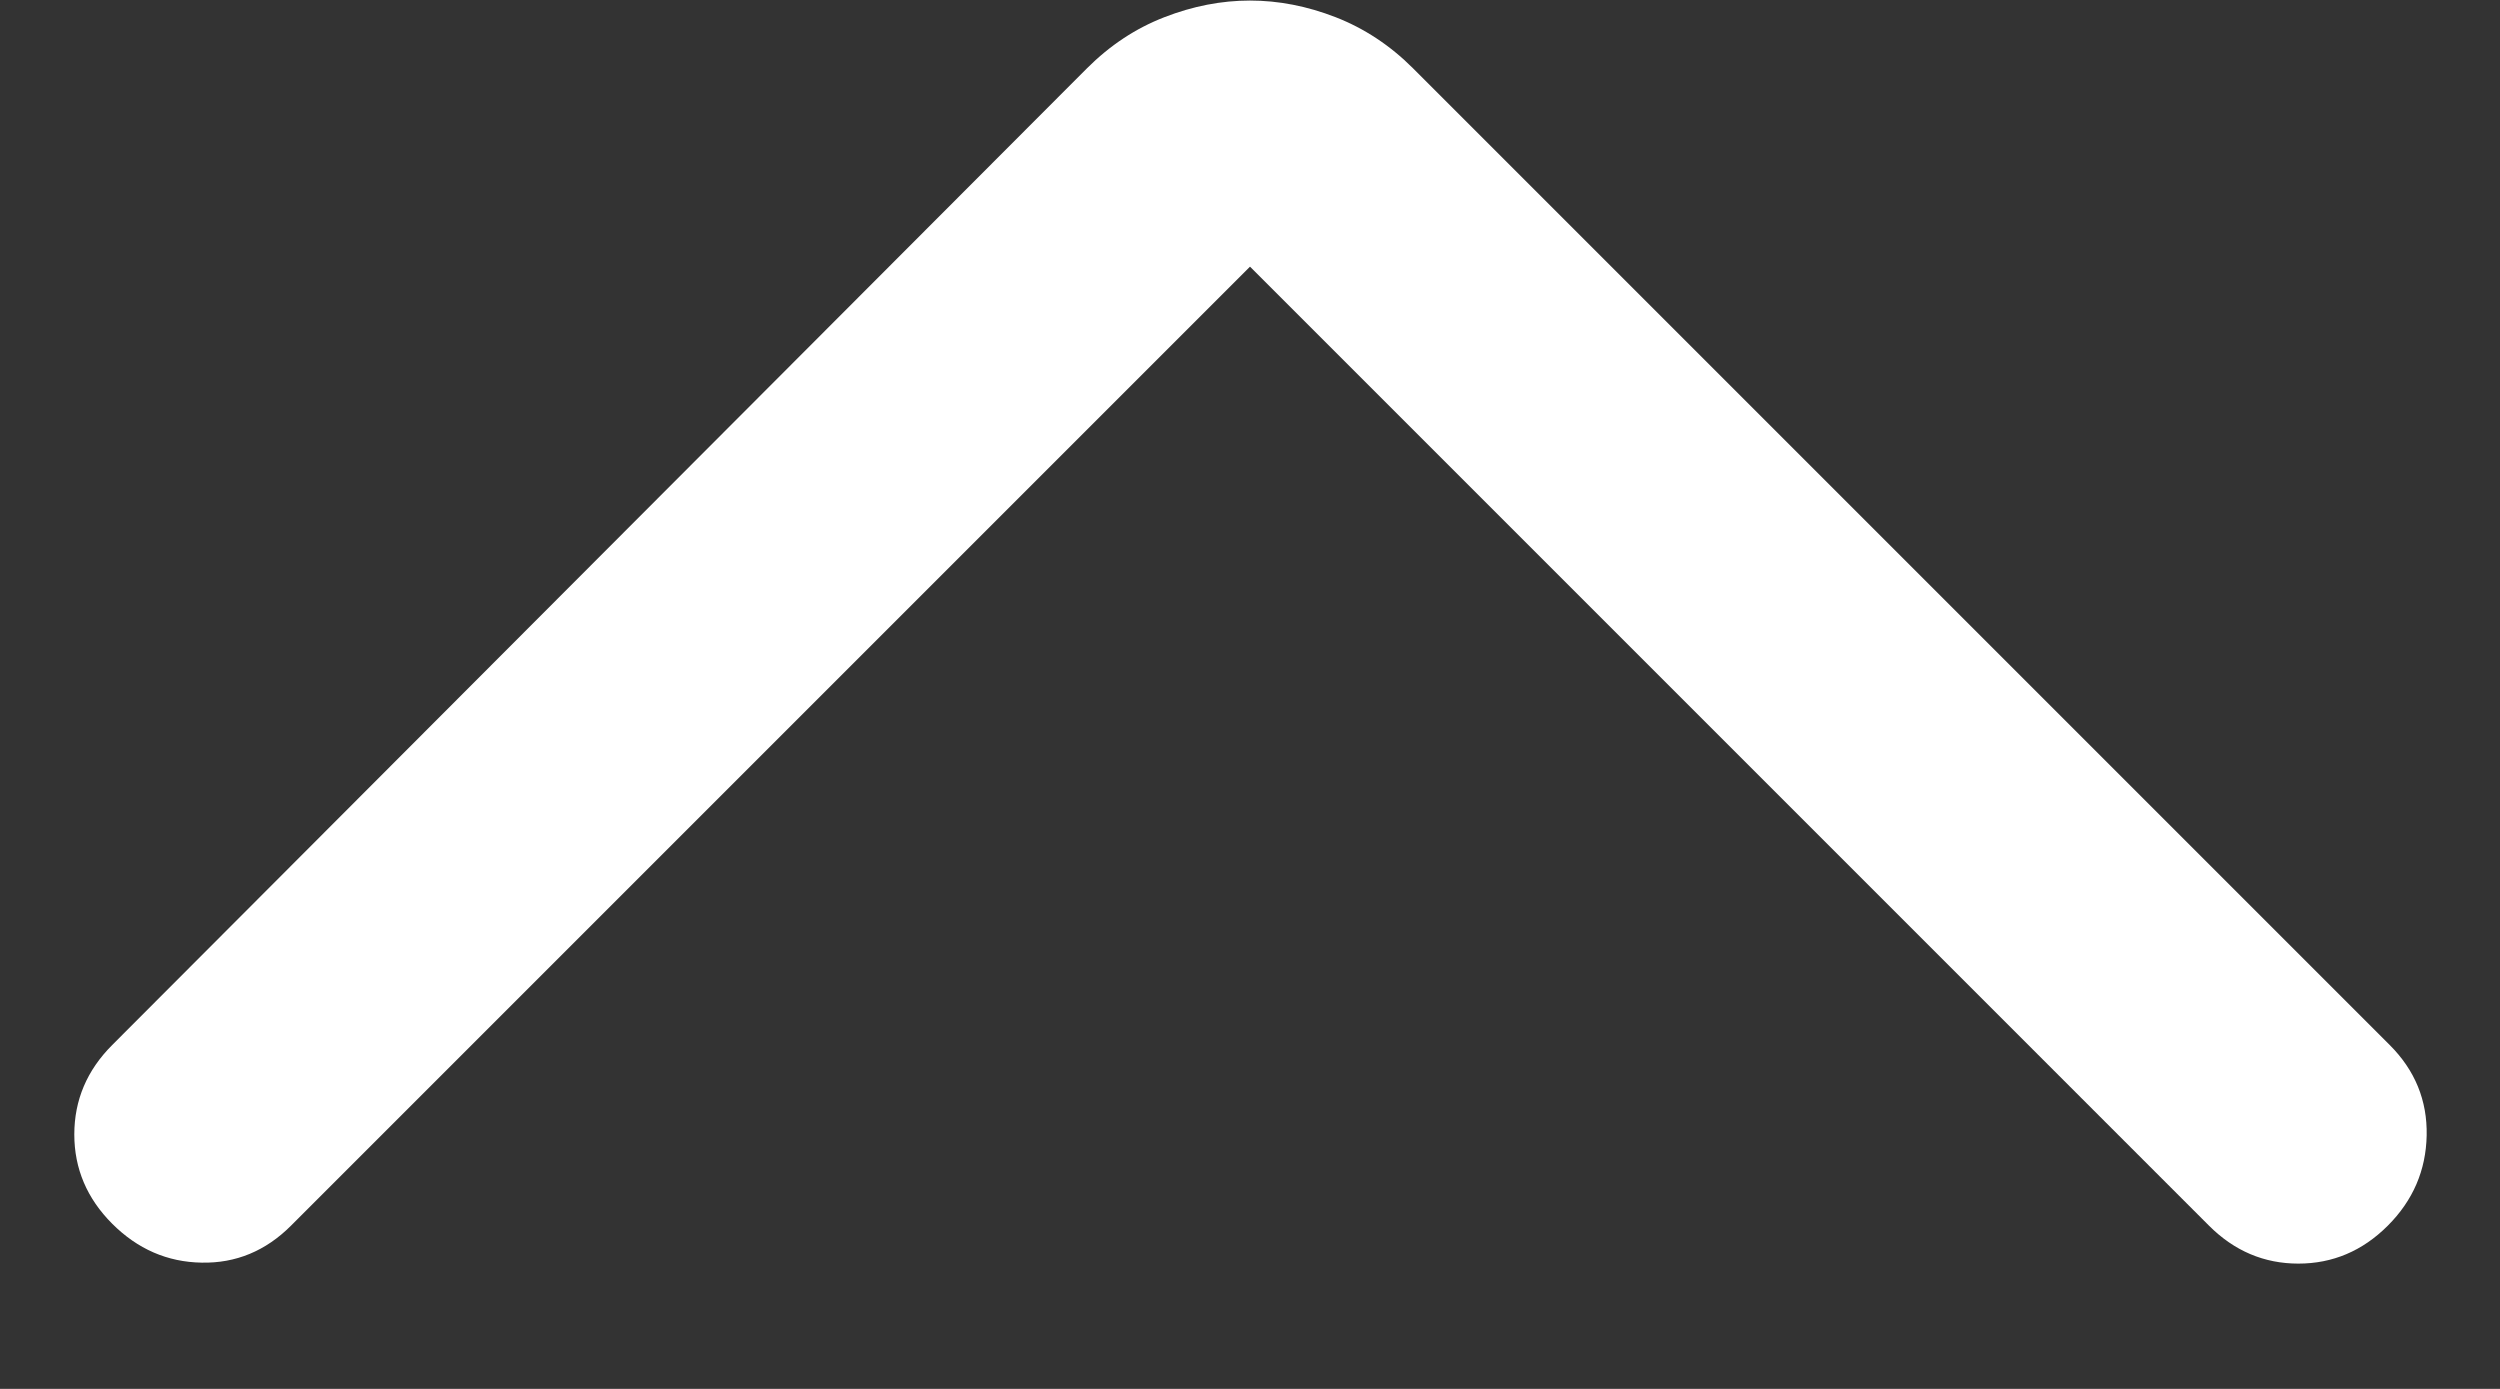 <svg width="18" height="10" viewBox="0 0 18 10" fill="none" xmlns="http://www.w3.org/2000/svg">
<rect x="0" y="0" width="18" height="10" fill="#333333" stroke="none"/>
<path d="M9 1.92L2.095 8.825C1.913 9.007 1.698 9.096 1.452 9.091C1.205 9.087 0.99 8.993 0.808 8.811C0.626 8.629 0.535 8.414 0.535 8.168C0.535 7.921 0.626 7.706 0.808 7.524L7.826 0.492C7.992 0.326 8.177 0.204 8.383 0.124C8.589 0.044 8.794 0.004 9 0.004C9.206 0.004 9.411 0.044 9.617 0.124C9.822 0.204 10.008 0.326 10.174 0.492L17.206 7.524C17.388 7.706 17.477 7.923 17.472 8.175C17.467 8.426 17.374 8.643 17.192 8.825C17.01 9.007 16.795 9.098 16.548 9.098C16.302 9.098 16.087 9.007 15.905 8.825L9 1.92Z" fill="white"/>
</svg>
